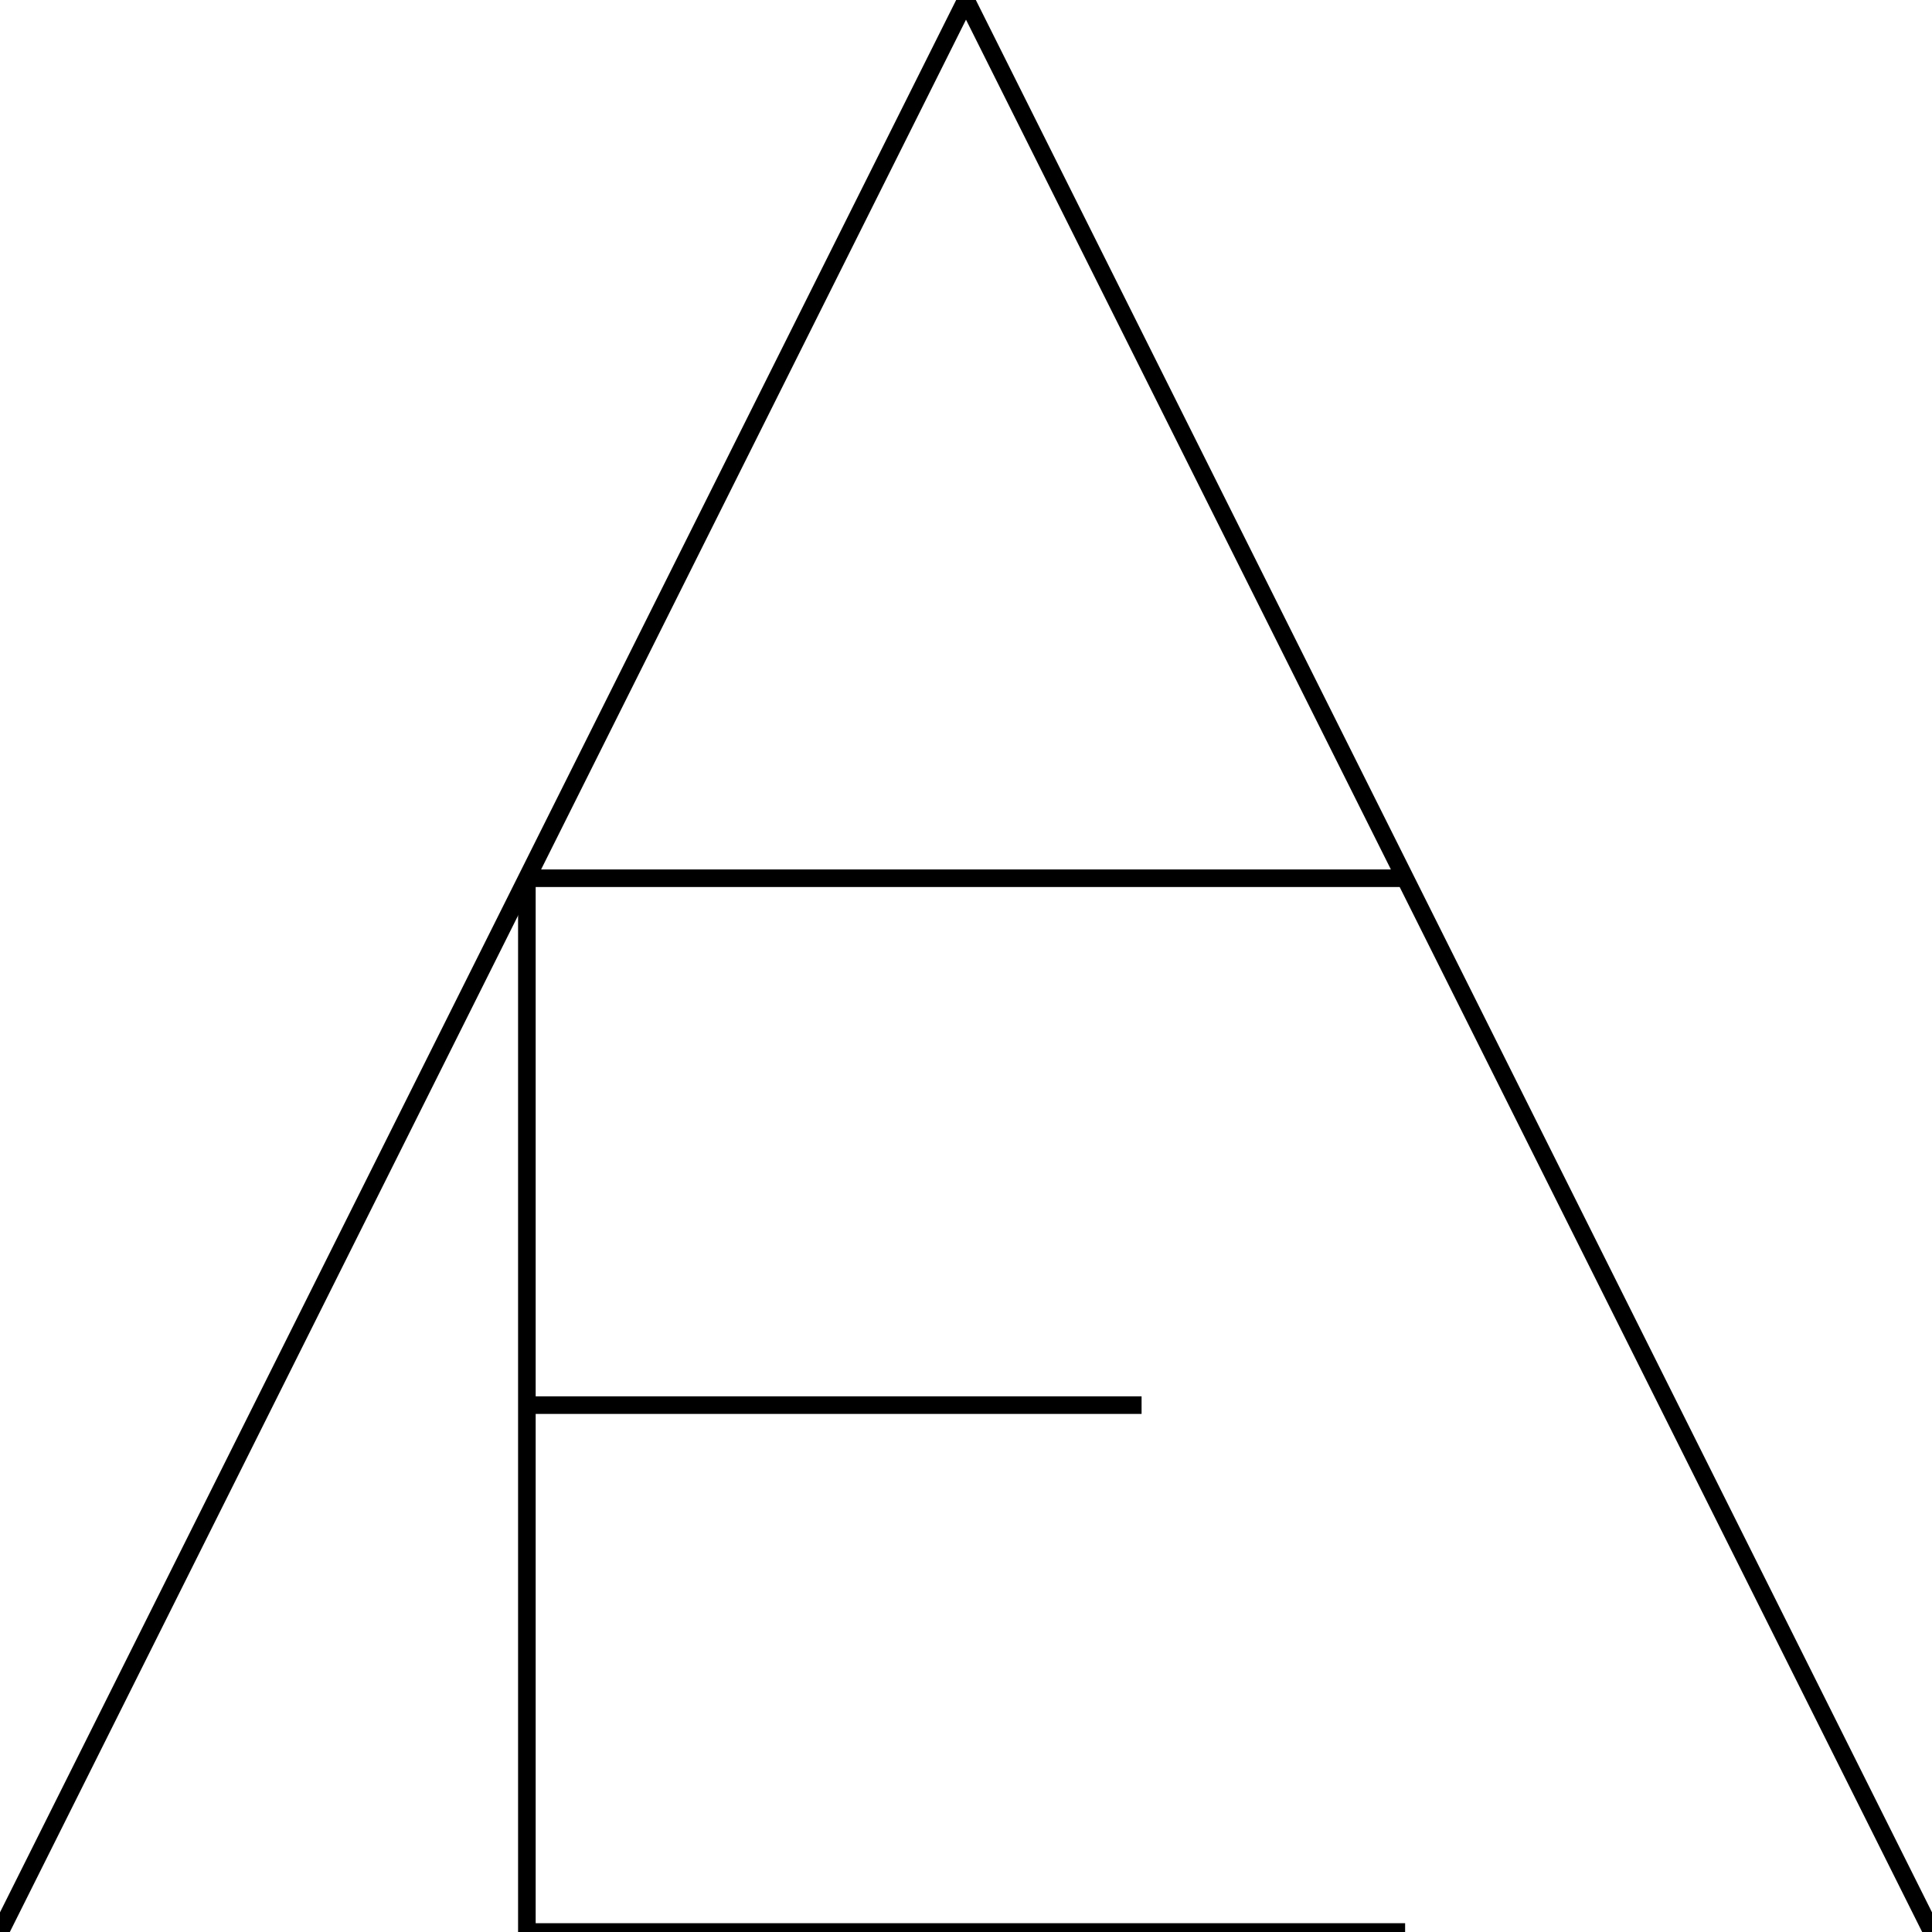 <svg xmlns="http://www.w3.org/2000/svg" width="110" height="110" viewBox="0 0 29.104 29.104"><g fill="none" stroke="#000" stroke-width=".265"><path d="M0 29.104L14.552 0l14.552 29.104M7.937 13.23h13.23"/><path d="M7.937 13.23v15.874h13.23M7.937 21.167h9.26"/></g></svg>